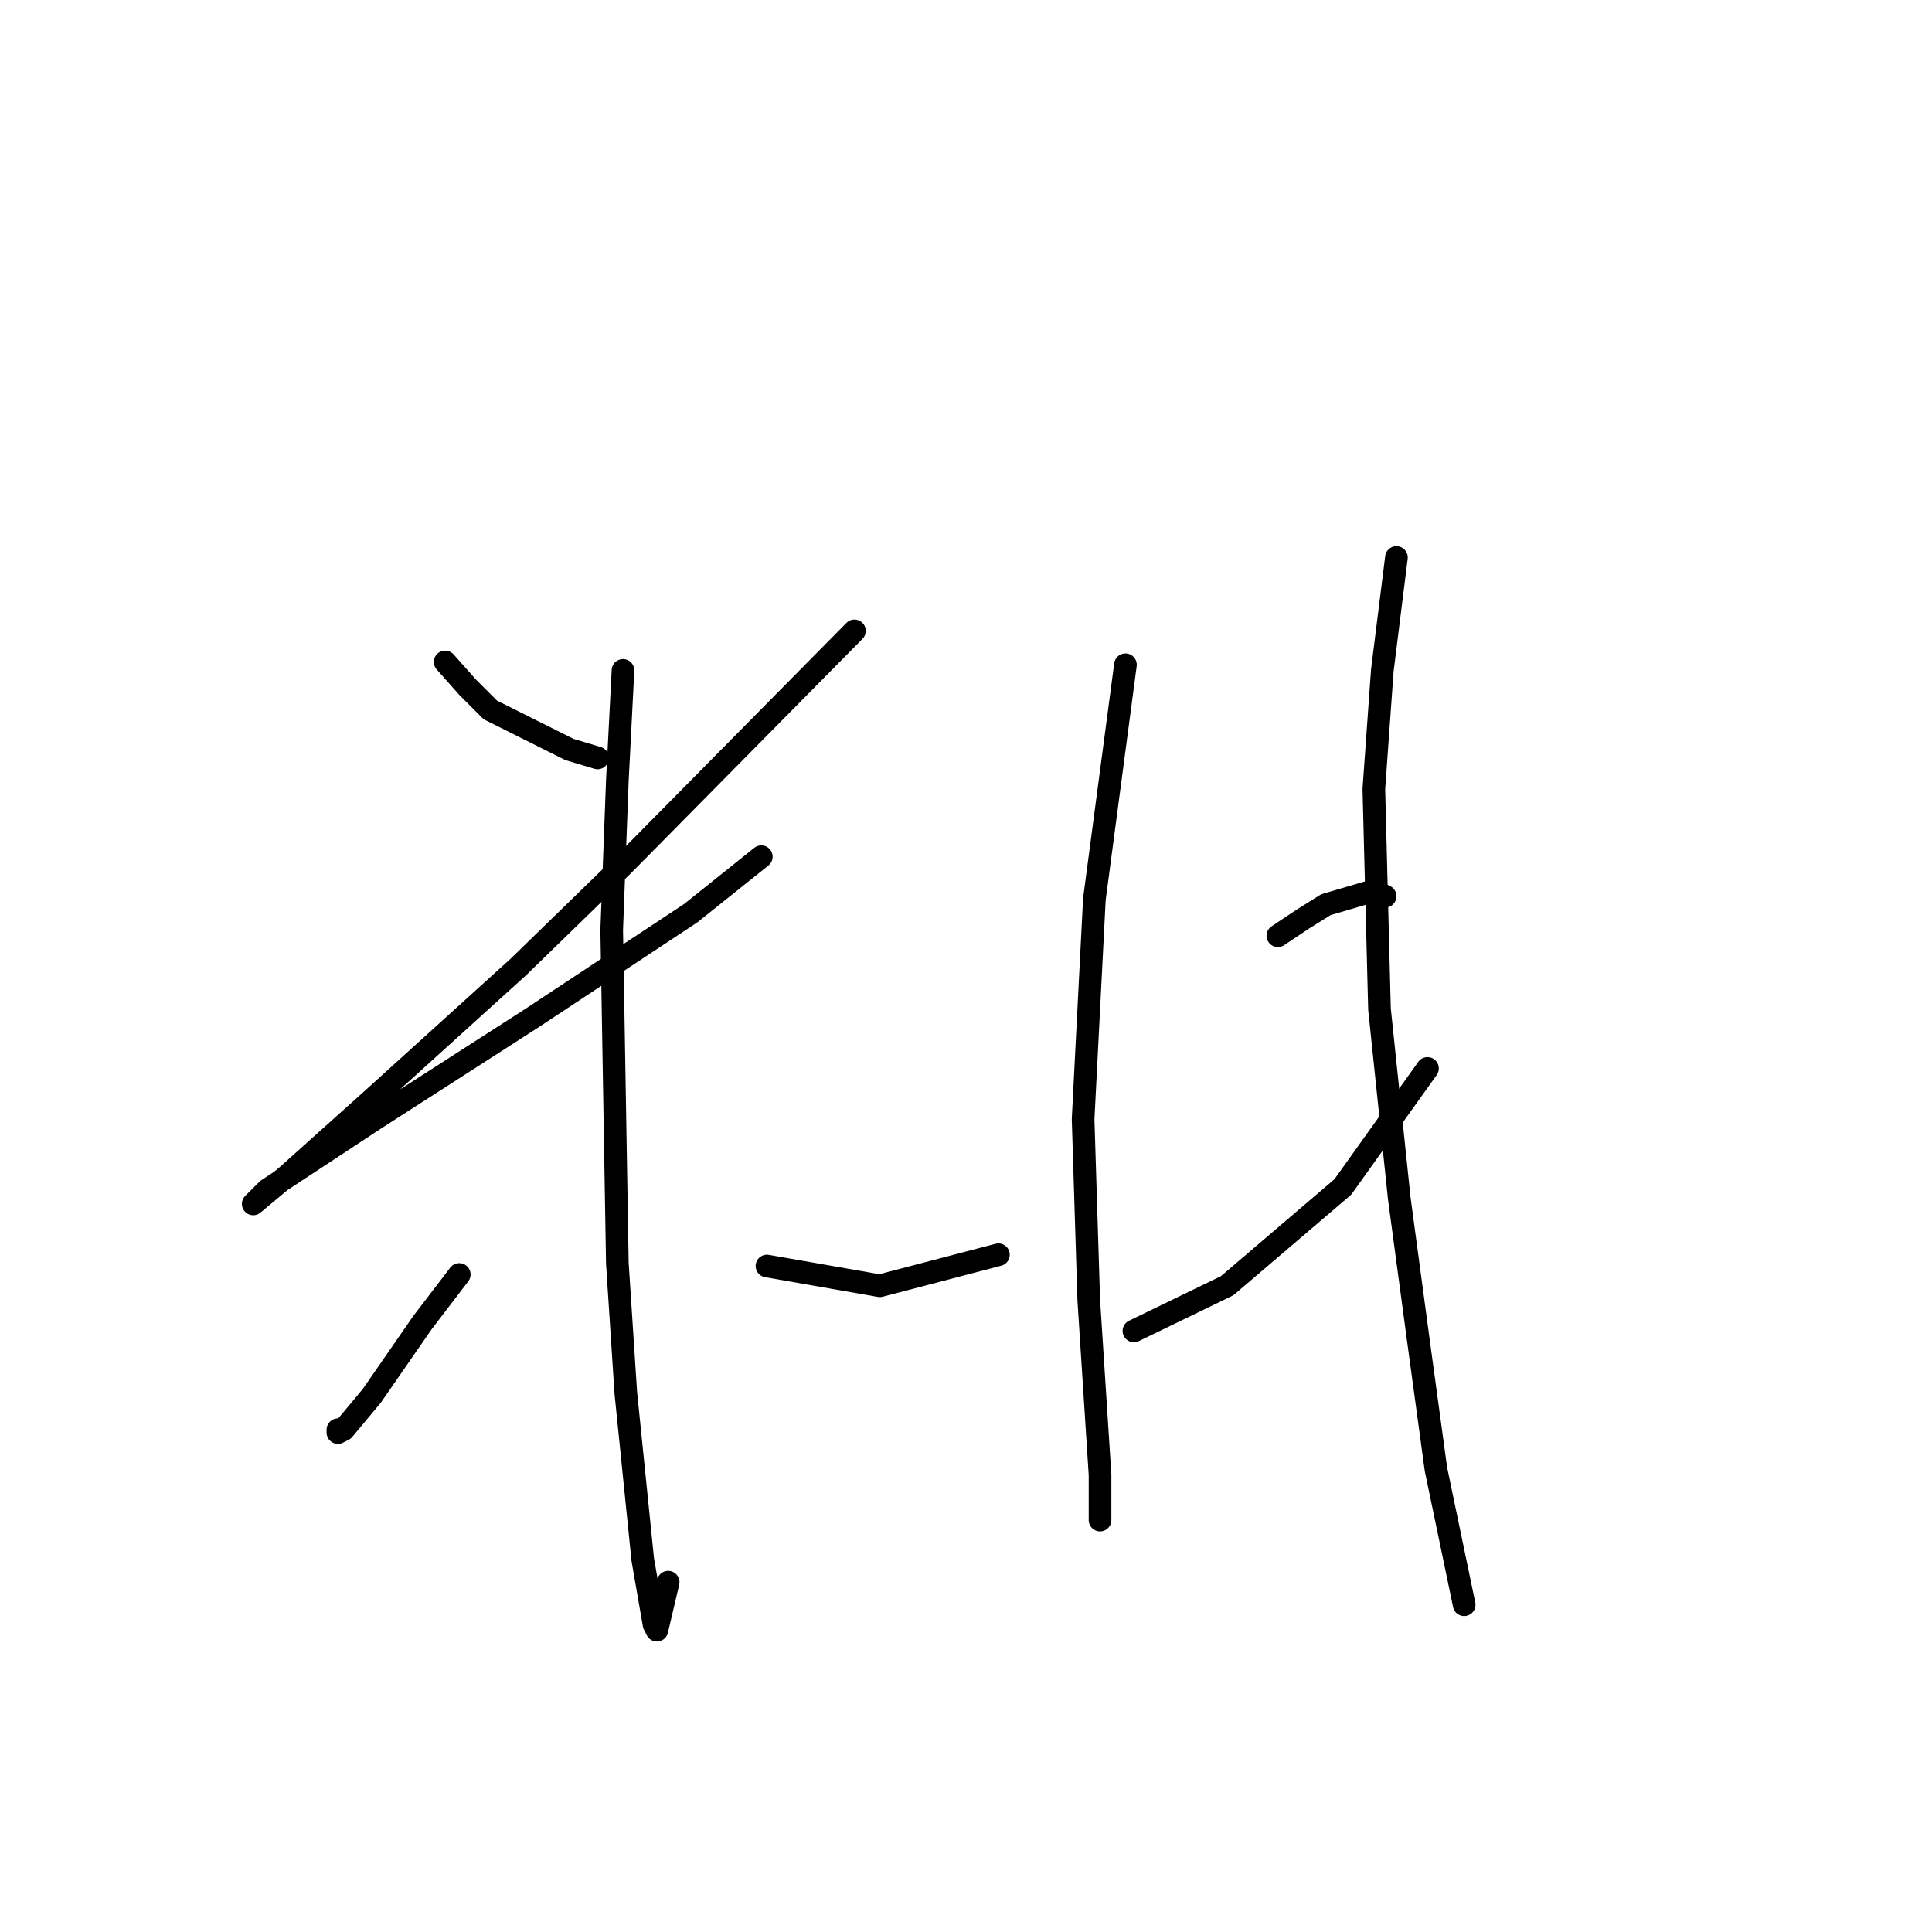 <?xml version="1.0" standalone="no"?>
    <svg width="256" height="256" xmlns="http://www.w3.org/2000/svg" version="1.1">
    <polyline stroke="black" stroke-width="3" stroke-linecap="round" fill="transparent" stroke-linejoin="round" points="58.986 87.711 61.979 91.077 64.971 94.07 75.444 99.306 79.184 100.428 79.184 100.428 " />
        <polyline stroke="black" stroke-width="3" stroke-linecap="round" fill="transparent" stroke-linejoin="round" points="113.221 83.597 82.55 114.641 68.711 128.106 48.888 146.06 38.041 155.785 33.552 159.525 35.422 157.655 49.636 148.304 70.581 134.839 91.527 121 100.878 113.519 100.878 113.519 " />
        <polyline stroke="black" stroke-width="3" stroke-linecap="round" fill="transparent" stroke-linejoin="round" points="82.55 88.833 81.802 103.42 81.054 123.244 81.802 167.38 82.924 184.585 85.168 206.653 86.665 215.256 87.039 216.004 88.535 209.645 88.535 209.645 " />
        <polyline stroke="black" stroke-width="3" stroke-linecap="round" fill="transparent" stroke-linejoin="round" points="60.857 168.876 55.994 175.234 49.262 184.959 45.521 189.447 44.773 189.822 44.773 189.447 44.773 189.447 " />
        <polyline stroke="black" stroke-width="3" stroke-linecap="round" fill="transparent" stroke-linejoin="round" points="101.626 167.754 116.587 170.372 132.296 166.258 132.296 166.258 " />
        <polyline stroke="black" stroke-width="3" stroke-linecap="round" fill="transparent" stroke-linejoin="round" points="149.128 88.085 145.013 119.13 143.517 148.304 144.265 172.242 145.761 195.432 145.761 198.798 145.761 201.416 145.761 201.416 " />
        <polyline stroke="black" stroke-width="3" stroke-linecap="round" fill="transparent" stroke-linejoin="round" points="169.325 123.992 172.692 121.748 175.684 119.878 182.042 118.008 183.539 118.756 183.539 118.756 " />
        <polyline stroke="black" stroke-width="3" stroke-linecap="round" fill="transparent" stroke-linejoin="round" points="150.25 176.356 162.593 170.372 177.928 157.281 189.149 141.572 189.149 141.572 " />
        <polyline stroke="black" stroke-width="3" stroke-linecap="round" fill="transparent" stroke-linejoin="round" points="185.035 73.872 183.165 88.833 182.042 104.543 182.791 133.717 185.409 158.777 188.027 178.227 190.271 194.684 194.011 212.637 194.011 212.637 " />
        </svg>